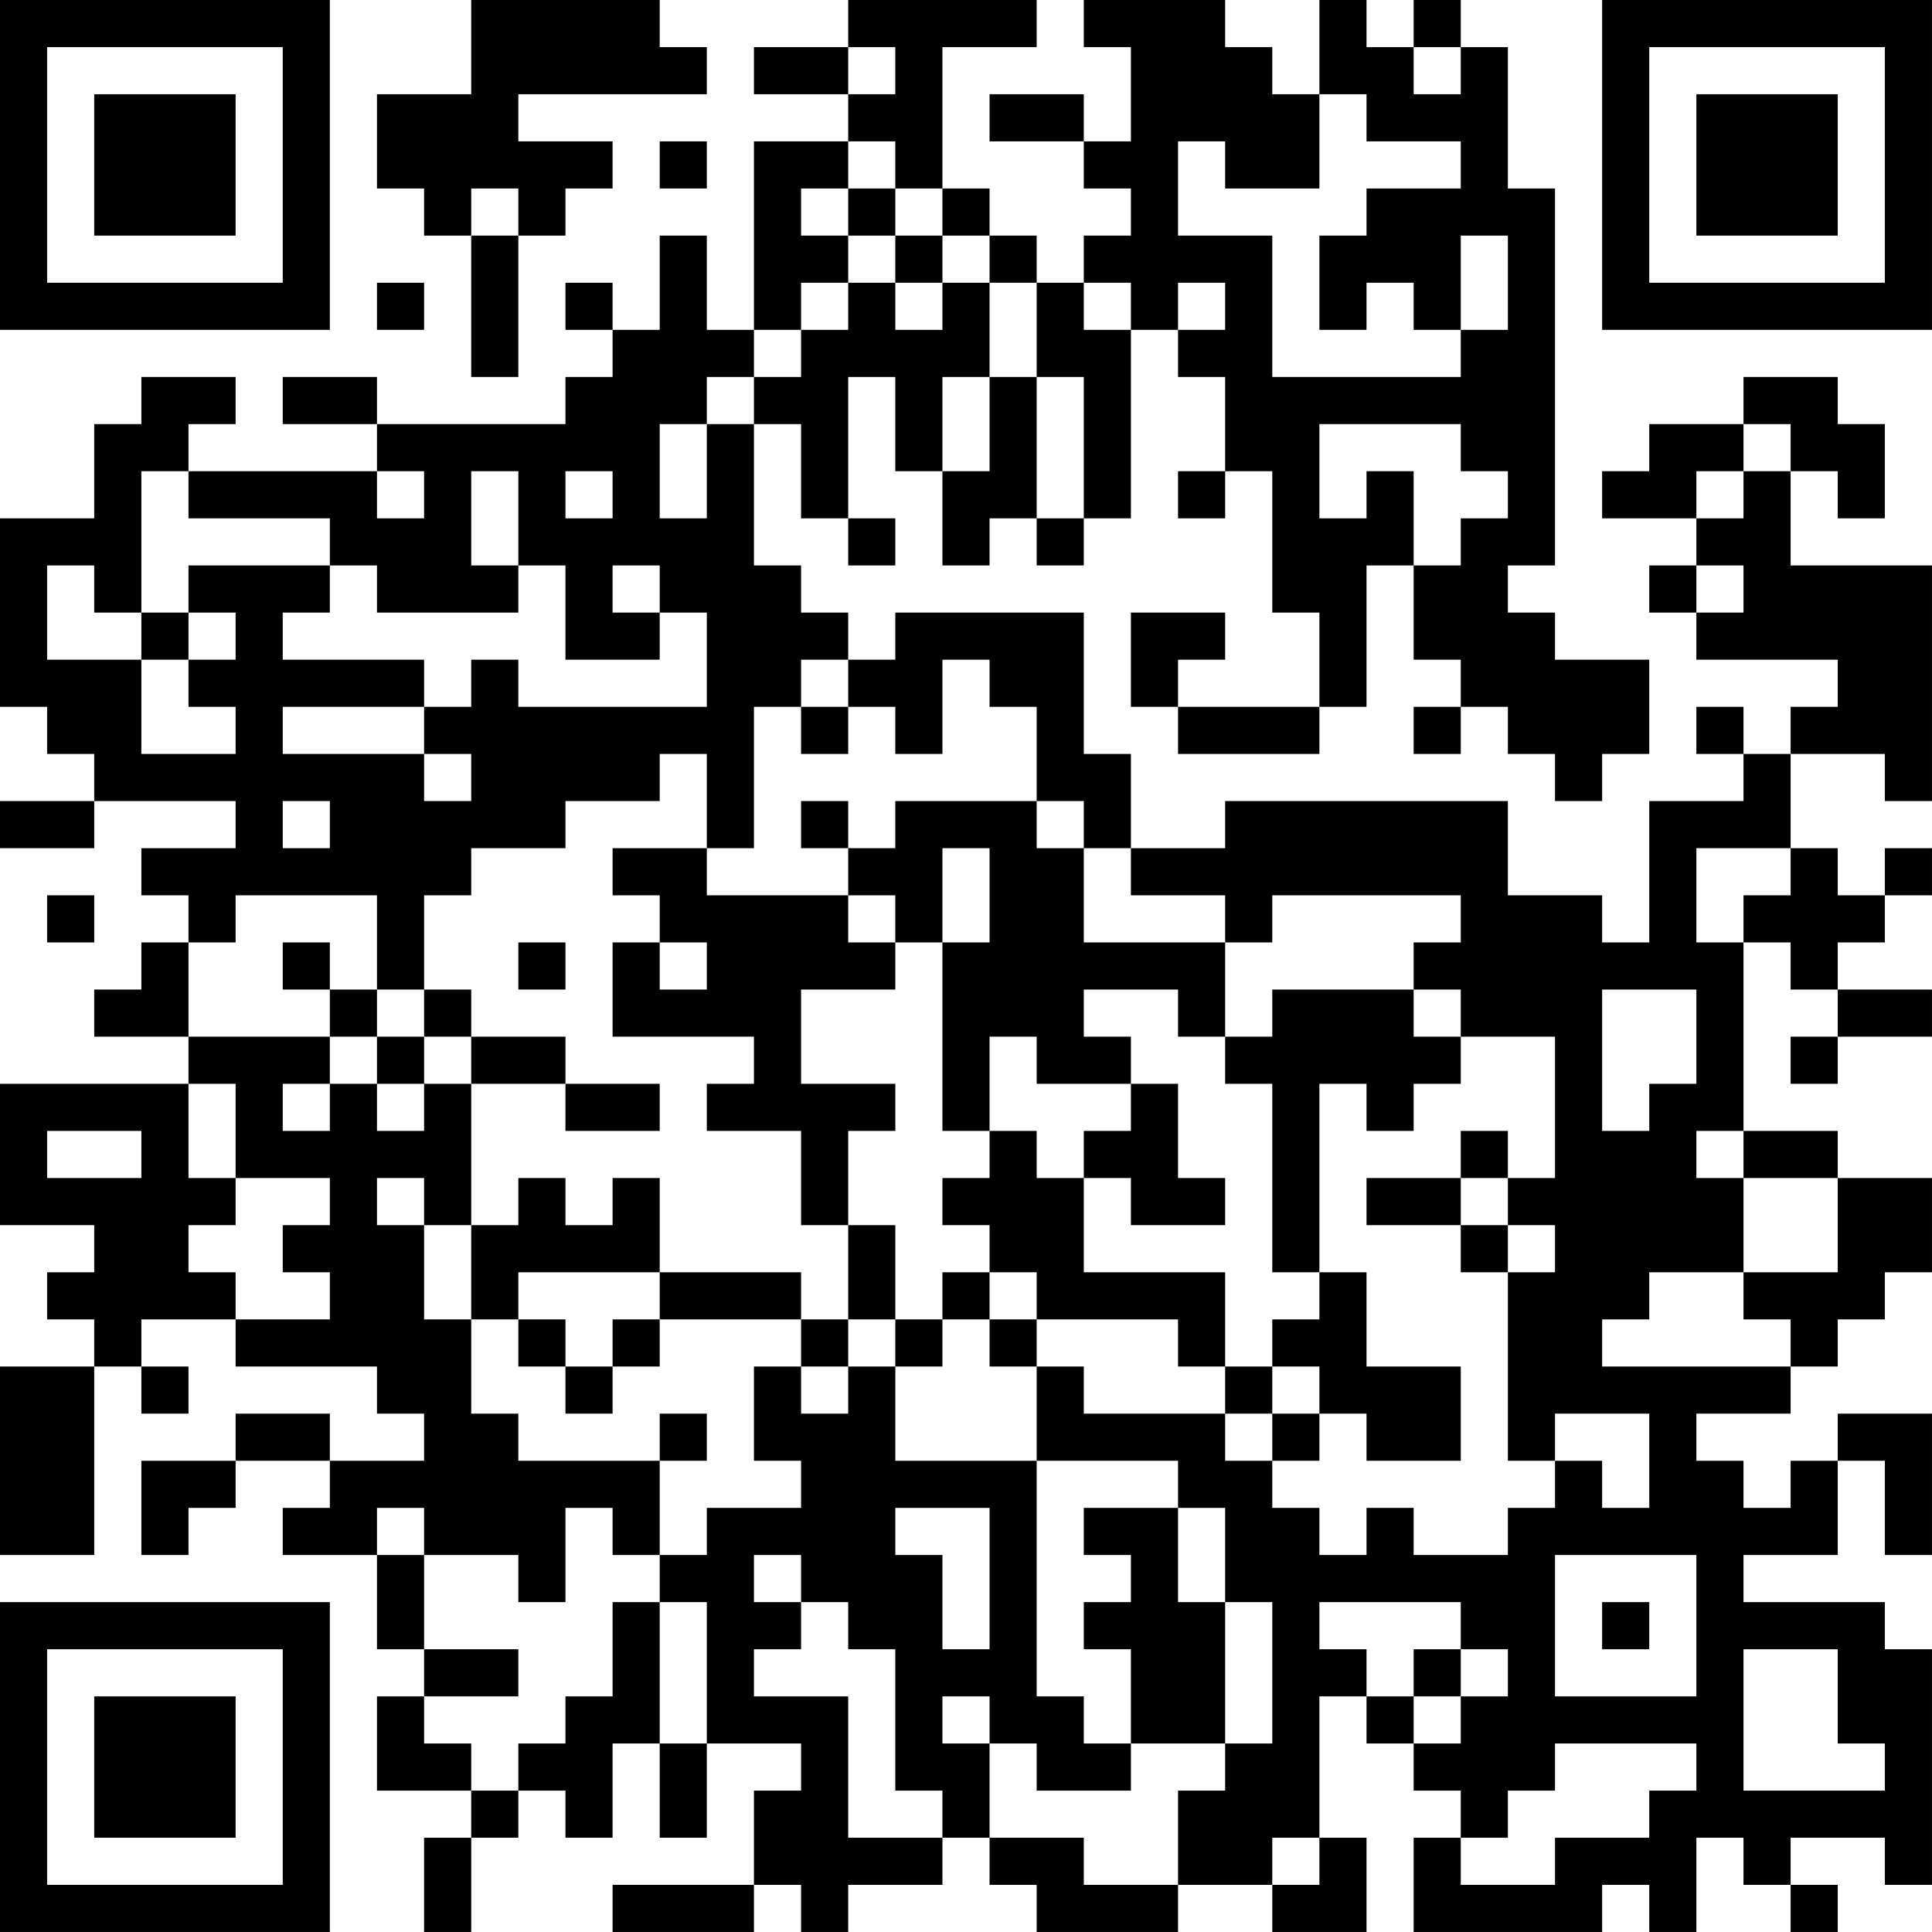 <?xml version="1.0" encoding="UTF-8"?>
<svg xmlns="http://www.w3.org/2000/svg" version="1.1" width="200" height="200" viewBox="0 0 200 200"><rect x="0" y="0" width="200" height="200" fill="#ffffff"/><g transform="scale(4.878)"><g transform="translate(0,0)"><path fill-rule="evenodd" d="M10 0L10 2L8 2L8 4L9 4L9 5L10 5L10 8L11 8L11 5L12 5L12 4L13 4L13 3L11 3L11 2L15 2L15 1L14 1L14 0ZM18 0L18 1L16 1L16 2L18 2L18 3L16 3L16 7L15 7L15 5L14 5L14 7L13 7L13 6L12 6L12 7L13 7L13 8L12 8L12 9L8 9L8 8L6 8L6 9L8 9L8 10L4 10L4 9L5 9L5 8L3 8L3 9L2 9L2 11L0 11L0 15L1 15L1 16L2 16L2 17L0 17L0 18L2 18L2 17L5 17L5 18L3 18L3 19L4 19L4 20L3 20L3 21L2 21L2 22L4 22L4 23L0 23L0 26L2 26L2 27L1 27L1 28L2 28L2 29L0 29L0 33L2 33L2 29L3 29L3 30L4 30L4 29L3 29L3 28L5 28L5 29L8 29L8 30L9 30L9 31L7 31L7 30L5 30L5 31L3 31L3 33L4 33L4 32L5 32L5 31L7 31L7 32L6 32L6 33L8 33L8 35L9 35L9 36L8 36L8 38L10 38L10 39L9 39L9 41L10 41L10 39L11 39L11 38L12 38L12 39L13 39L13 37L14 37L14 39L15 39L15 37L17 37L17 38L16 38L16 40L13 40L13 41L16 41L16 40L17 40L17 41L18 41L18 40L20 40L20 39L21 39L21 40L22 40L22 41L25 41L25 40L27 40L27 41L29 41L29 39L28 39L28 36L29 36L29 37L30 37L30 38L31 38L31 39L30 39L30 41L34 41L34 40L35 40L35 41L36 41L36 39L37 39L37 40L38 40L38 41L39 41L39 40L38 40L38 39L40 39L40 40L41 40L41 35L40 35L40 34L37 34L37 33L39 33L39 31L40 31L40 33L41 33L41 30L39 30L39 31L38 31L38 32L37 32L37 31L36 31L36 30L38 30L38 29L39 29L39 28L40 28L40 27L41 27L41 25L39 25L39 24L37 24L37 20L38 20L38 21L39 21L39 22L38 22L38 23L39 23L39 22L41 22L41 21L39 21L39 20L40 20L40 19L41 19L41 18L40 18L40 19L39 19L39 18L38 18L38 16L40 16L40 17L41 17L41 12L38 12L38 10L39 10L39 11L40 11L40 9L39 9L39 8L37 8L37 9L35 9L35 10L34 10L34 11L36 11L36 12L35 12L35 13L36 13L36 14L39 14L39 15L38 15L38 16L37 16L37 15L36 15L36 16L37 16L37 17L35 17L35 20L34 20L34 19L32 19L32 17L26 17L26 18L24 18L24 16L23 16L23 13L19 13L19 14L18 14L18 13L17 13L17 12L16 12L16 9L17 9L17 11L18 11L18 12L19 12L19 11L18 11L18 8L19 8L19 10L20 10L20 12L21 12L21 11L22 11L22 12L23 12L23 11L24 11L24 7L25 7L25 8L26 8L26 10L25 10L25 11L26 11L26 10L27 10L27 13L28 13L28 15L25 15L25 14L26 14L26 13L24 13L24 15L25 15L25 16L28 16L28 15L29 15L29 12L30 12L30 14L31 14L31 15L30 15L30 16L31 16L31 15L32 15L32 16L33 16L33 17L34 17L34 16L35 16L35 14L33 14L33 13L32 13L32 12L33 12L33 4L32 4L32 1L31 1L31 0L30 0L30 1L29 1L29 0L28 0L28 2L27 2L27 1L26 1L26 0L23 0L23 1L24 1L24 3L23 3L23 2L21 2L21 3L23 3L23 4L24 4L24 5L23 5L23 6L22 6L22 5L21 5L21 4L20 4L20 1L22 1L22 0ZM18 1L18 2L19 2L19 1ZM30 1L30 2L31 2L31 1ZM28 2L28 4L26 4L26 3L25 3L25 5L27 5L27 8L31 8L31 7L32 7L32 5L31 5L31 7L30 7L30 6L29 6L29 7L28 7L28 5L29 5L29 4L31 4L31 3L29 3L29 2ZM14 3L14 4L15 4L15 3ZM18 3L18 4L17 4L17 5L18 5L18 6L17 6L17 7L16 7L16 8L15 8L15 9L14 9L14 11L15 11L15 9L16 9L16 8L17 8L17 7L18 7L18 6L19 6L19 7L20 7L20 6L21 6L21 8L20 8L20 10L21 10L21 8L22 8L22 11L23 11L23 8L22 8L22 6L21 6L21 5L20 5L20 4L19 4L19 3ZM10 4L10 5L11 5L11 4ZM18 4L18 5L19 5L19 6L20 6L20 5L19 5L19 4ZM8 6L8 7L9 7L9 6ZM23 6L23 7L24 7L24 6ZM25 6L25 7L26 7L26 6ZM28 9L28 11L29 11L29 10L30 10L30 12L31 12L31 11L32 11L32 10L31 10L31 9ZM37 9L37 10L36 10L36 11L37 11L37 10L38 10L38 9ZM3 10L3 13L2 13L2 12L1 12L1 14L3 14L3 16L5 16L5 15L4 15L4 14L5 14L5 13L4 13L4 12L7 12L7 13L6 13L6 14L9 14L9 15L6 15L6 16L9 16L9 17L10 17L10 16L9 16L9 15L10 15L10 14L11 14L11 15L15 15L15 13L14 13L14 12L13 12L13 13L14 13L14 14L12 14L12 12L11 12L11 10L10 10L10 12L11 12L11 13L8 13L8 12L7 12L7 11L4 11L4 10ZM8 10L8 11L9 11L9 10ZM12 10L12 11L13 11L13 10ZM36 12L36 13L37 13L37 12ZM3 13L3 14L4 14L4 13ZM17 14L17 15L16 15L16 18L15 18L15 16L14 16L14 17L12 17L12 18L10 18L10 19L9 19L9 21L8 21L8 19L5 19L5 20L4 20L4 22L7 22L7 23L6 23L6 24L7 24L7 23L8 23L8 24L9 24L9 23L10 23L10 26L9 26L9 25L8 25L8 26L9 26L9 28L10 28L10 30L11 30L11 31L14 31L14 33L13 33L13 32L12 32L12 34L11 34L11 33L9 33L9 32L8 32L8 33L9 33L9 35L11 35L11 36L9 36L9 37L10 37L10 38L11 38L11 37L12 37L12 36L13 36L13 34L14 34L14 37L15 37L15 34L14 34L14 33L15 33L15 32L17 32L17 31L16 31L16 29L17 29L17 30L18 30L18 29L19 29L19 31L22 31L22 36L23 36L23 37L24 37L24 38L22 38L22 37L21 37L21 36L20 36L20 37L21 37L21 39L23 39L23 40L25 40L25 38L26 38L26 37L27 37L27 34L26 34L26 32L25 32L25 31L22 31L22 29L23 29L23 30L26 30L26 31L27 31L27 32L28 32L28 33L29 33L29 32L30 32L30 33L32 33L32 32L33 32L33 31L34 31L34 32L35 32L35 30L33 30L33 31L32 31L32 27L33 27L33 26L32 26L32 25L33 25L33 22L31 22L31 21L30 21L30 20L31 20L31 19L27 19L27 20L26 20L26 19L24 19L24 18L23 18L23 17L22 17L22 15L21 15L21 14L20 14L20 16L19 16L19 15L18 15L18 14ZM17 15L17 16L18 16L18 15ZM6 17L6 18L7 18L7 17ZM17 17L17 18L18 18L18 19L15 19L15 18L13 18L13 19L14 19L14 20L13 20L13 22L16 22L16 23L15 23L15 24L17 24L17 26L18 26L18 28L17 28L17 27L14 27L14 25L13 25L13 26L12 26L12 25L11 25L11 26L10 26L10 28L11 28L11 29L12 29L12 30L13 30L13 29L14 29L14 28L17 28L17 29L18 29L18 28L19 28L19 29L20 29L20 28L21 28L21 29L22 29L22 28L25 28L25 29L26 29L26 30L27 30L27 31L28 31L28 30L29 30L29 31L31 31L31 29L29 29L29 27L28 27L28 23L29 23L29 24L30 24L30 23L31 23L31 22L30 22L30 21L27 21L27 22L26 22L26 20L23 20L23 18L22 18L22 17L19 17L19 18L18 18L18 17ZM20 18L20 20L19 20L19 19L18 19L18 20L19 20L19 21L17 21L17 23L19 23L19 24L18 24L18 26L19 26L19 28L20 28L20 27L21 27L21 28L22 28L22 27L21 27L21 26L20 26L20 25L21 25L21 24L22 24L22 25L23 25L23 27L26 27L26 29L27 29L27 30L28 30L28 29L27 29L27 28L28 28L28 27L27 27L27 23L26 23L26 22L25 22L25 21L23 21L23 22L24 22L24 23L22 23L22 22L21 22L21 24L20 24L20 20L21 20L21 18ZM36 18L36 20L37 20L37 19L38 19L38 18ZM1 19L1 20L2 20L2 19ZM6 20L6 21L7 21L7 22L8 22L8 23L9 23L9 22L10 22L10 23L12 23L12 24L14 24L14 23L12 23L12 22L10 22L10 21L9 21L9 22L8 22L8 21L7 21L7 20ZM11 20L11 21L12 21L12 20ZM14 20L14 21L15 21L15 20ZM34 21L34 24L35 24L35 23L36 23L36 21ZM4 23L4 25L5 25L5 26L4 26L4 27L5 27L5 28L7 28L7 27L6 27L6 26L7 26L7 25L5 25L5 23ZM24 23L24 24L23 24L23 25L24 25L24 26L26 26L26 25L25 25L25 23ZM1 24L1 25L3 25L3 24ZM31 24L31 25L29 25L29 26L31 26L31 27L32 27L32 26L31 26L31 25L32 25L32 24ZM36 24L36 25L37 25L37 27L35 27L35 28L34 28L34 29L38 29L38 28L37 28L37 27L39 27L39 25L37 25L37 24ZM11 27L11 28L12 28L12 29L13 29L13 28L14 28L14 27ZM14 30L14 31L15 31L15 30ZM19 32L19 33L20 33L20 35L21 35L21 32ZM23 32L23 33L24 33L24 34L23 34L23 35L24 35L24 37L26 37L26 34L25 34L25 32ZM16 33L16 34L17 34L17 35L16 35L16 36L18 36L18 39L20 39L20 38L19 38L19 35L18 35L18 34L17 34L17 33ZM33 33L33 36L36 36L36 33ZM28 34L28 35L29 35L29 36L30 36L30 37L31 37L31 36L32 36L32 35L31 35L31 34ZM34 34L34 35L35 35L35 34ZM30 35L30 36L31 36L31 35ZM37 35L37 38L40 38L40 37L39 37L39 35ZM33 37L33 38L32 38L32 39L31 39L31 40L33 40L33 39L35 39L35 38L36 38L36 37ZM27 39L27 40L28 40L28 39ZM0 0L0 7L7 7L7 0ZM1 1L1 6L6 6L6 1ZM2 2L2 5L5 5L5 2ZM34 0L34 7L41 7L41 0ZM35 1L35 6L40 6L40 1ZM36 2L36 5L39 5L39 2ZM0 34L0 41L7 41L7 34ZM1 35L1 40L6 40L6 35ZM2 36L2 39L5 39L5 36Z" fill="#000000"/></g></g></svg>
